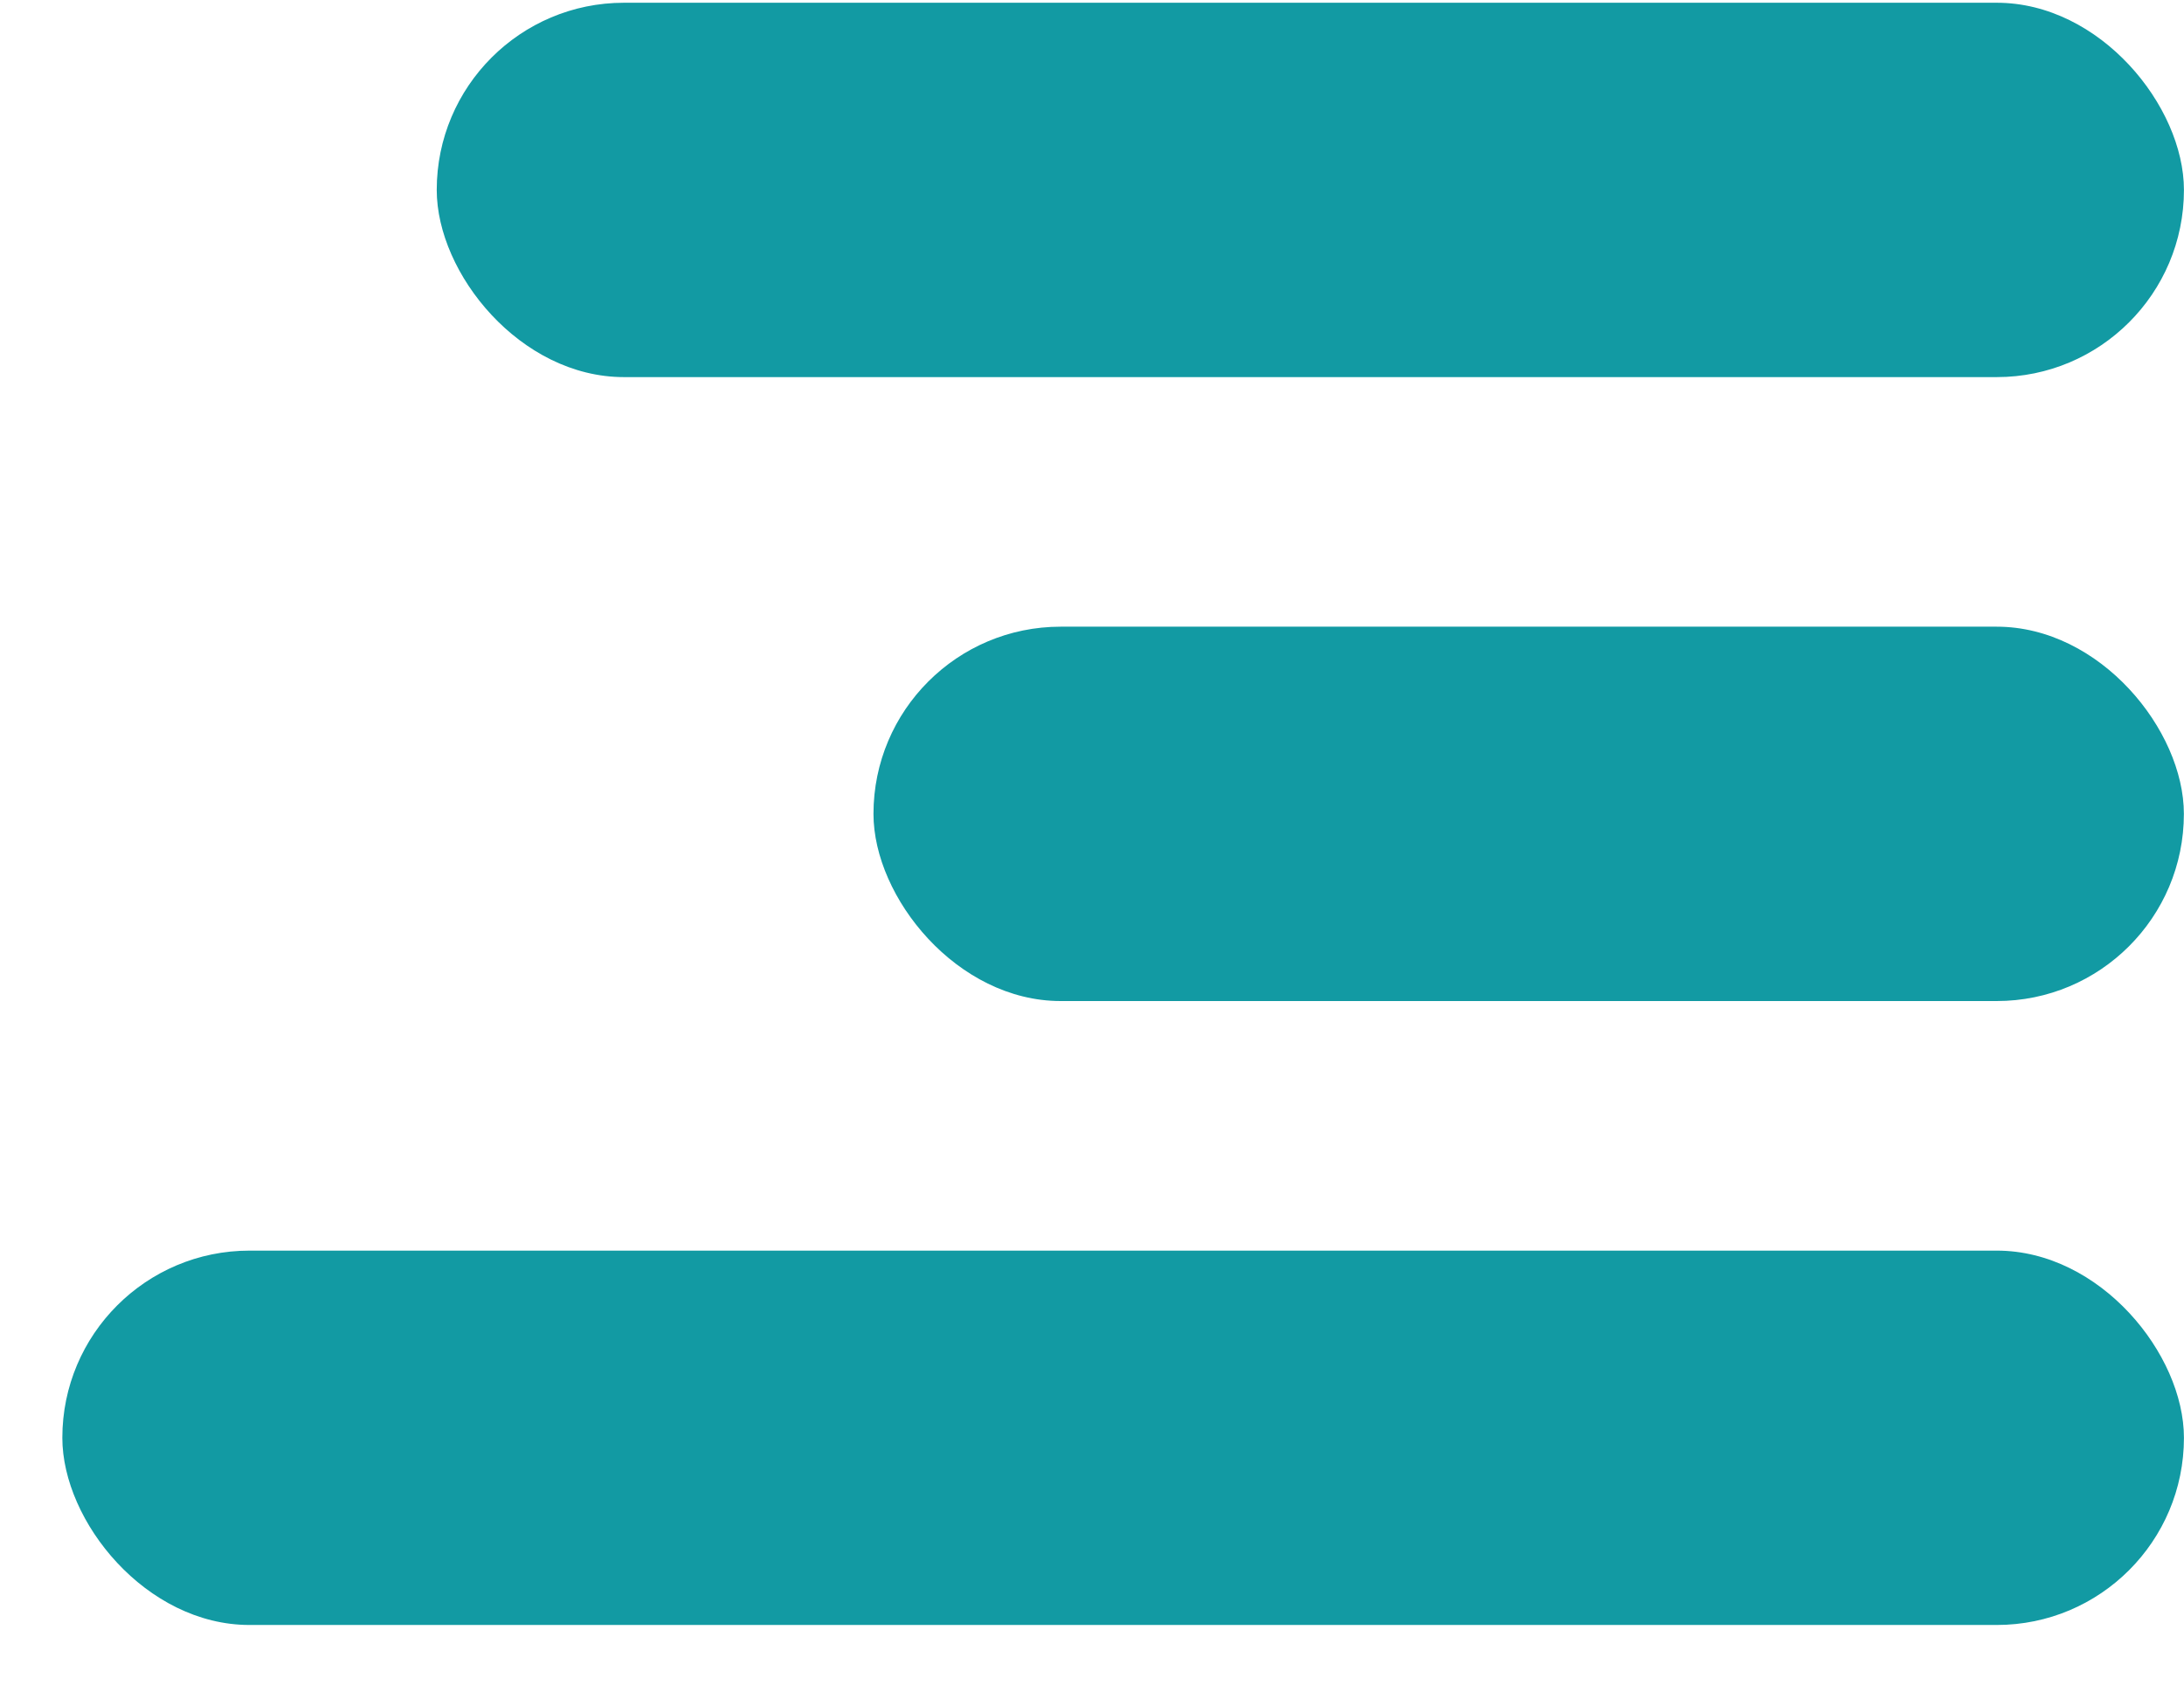 <svg width="35" height="27" viewBox="0 0 35 27" fill="none" xmlns="http://www.w3.org/2000/svg">
<rect x="6.999" y="0.044" width="28" height="6" rx="3" fill="#129AA3"/>
<rect x="13.998" y="10.044" width="21" height="6" rx="3" fill="#129AA3"/>
<rect x="0.999" y="20.044" width="34" height="6" rx="3" fill="#129AA3"/>
</svg>

